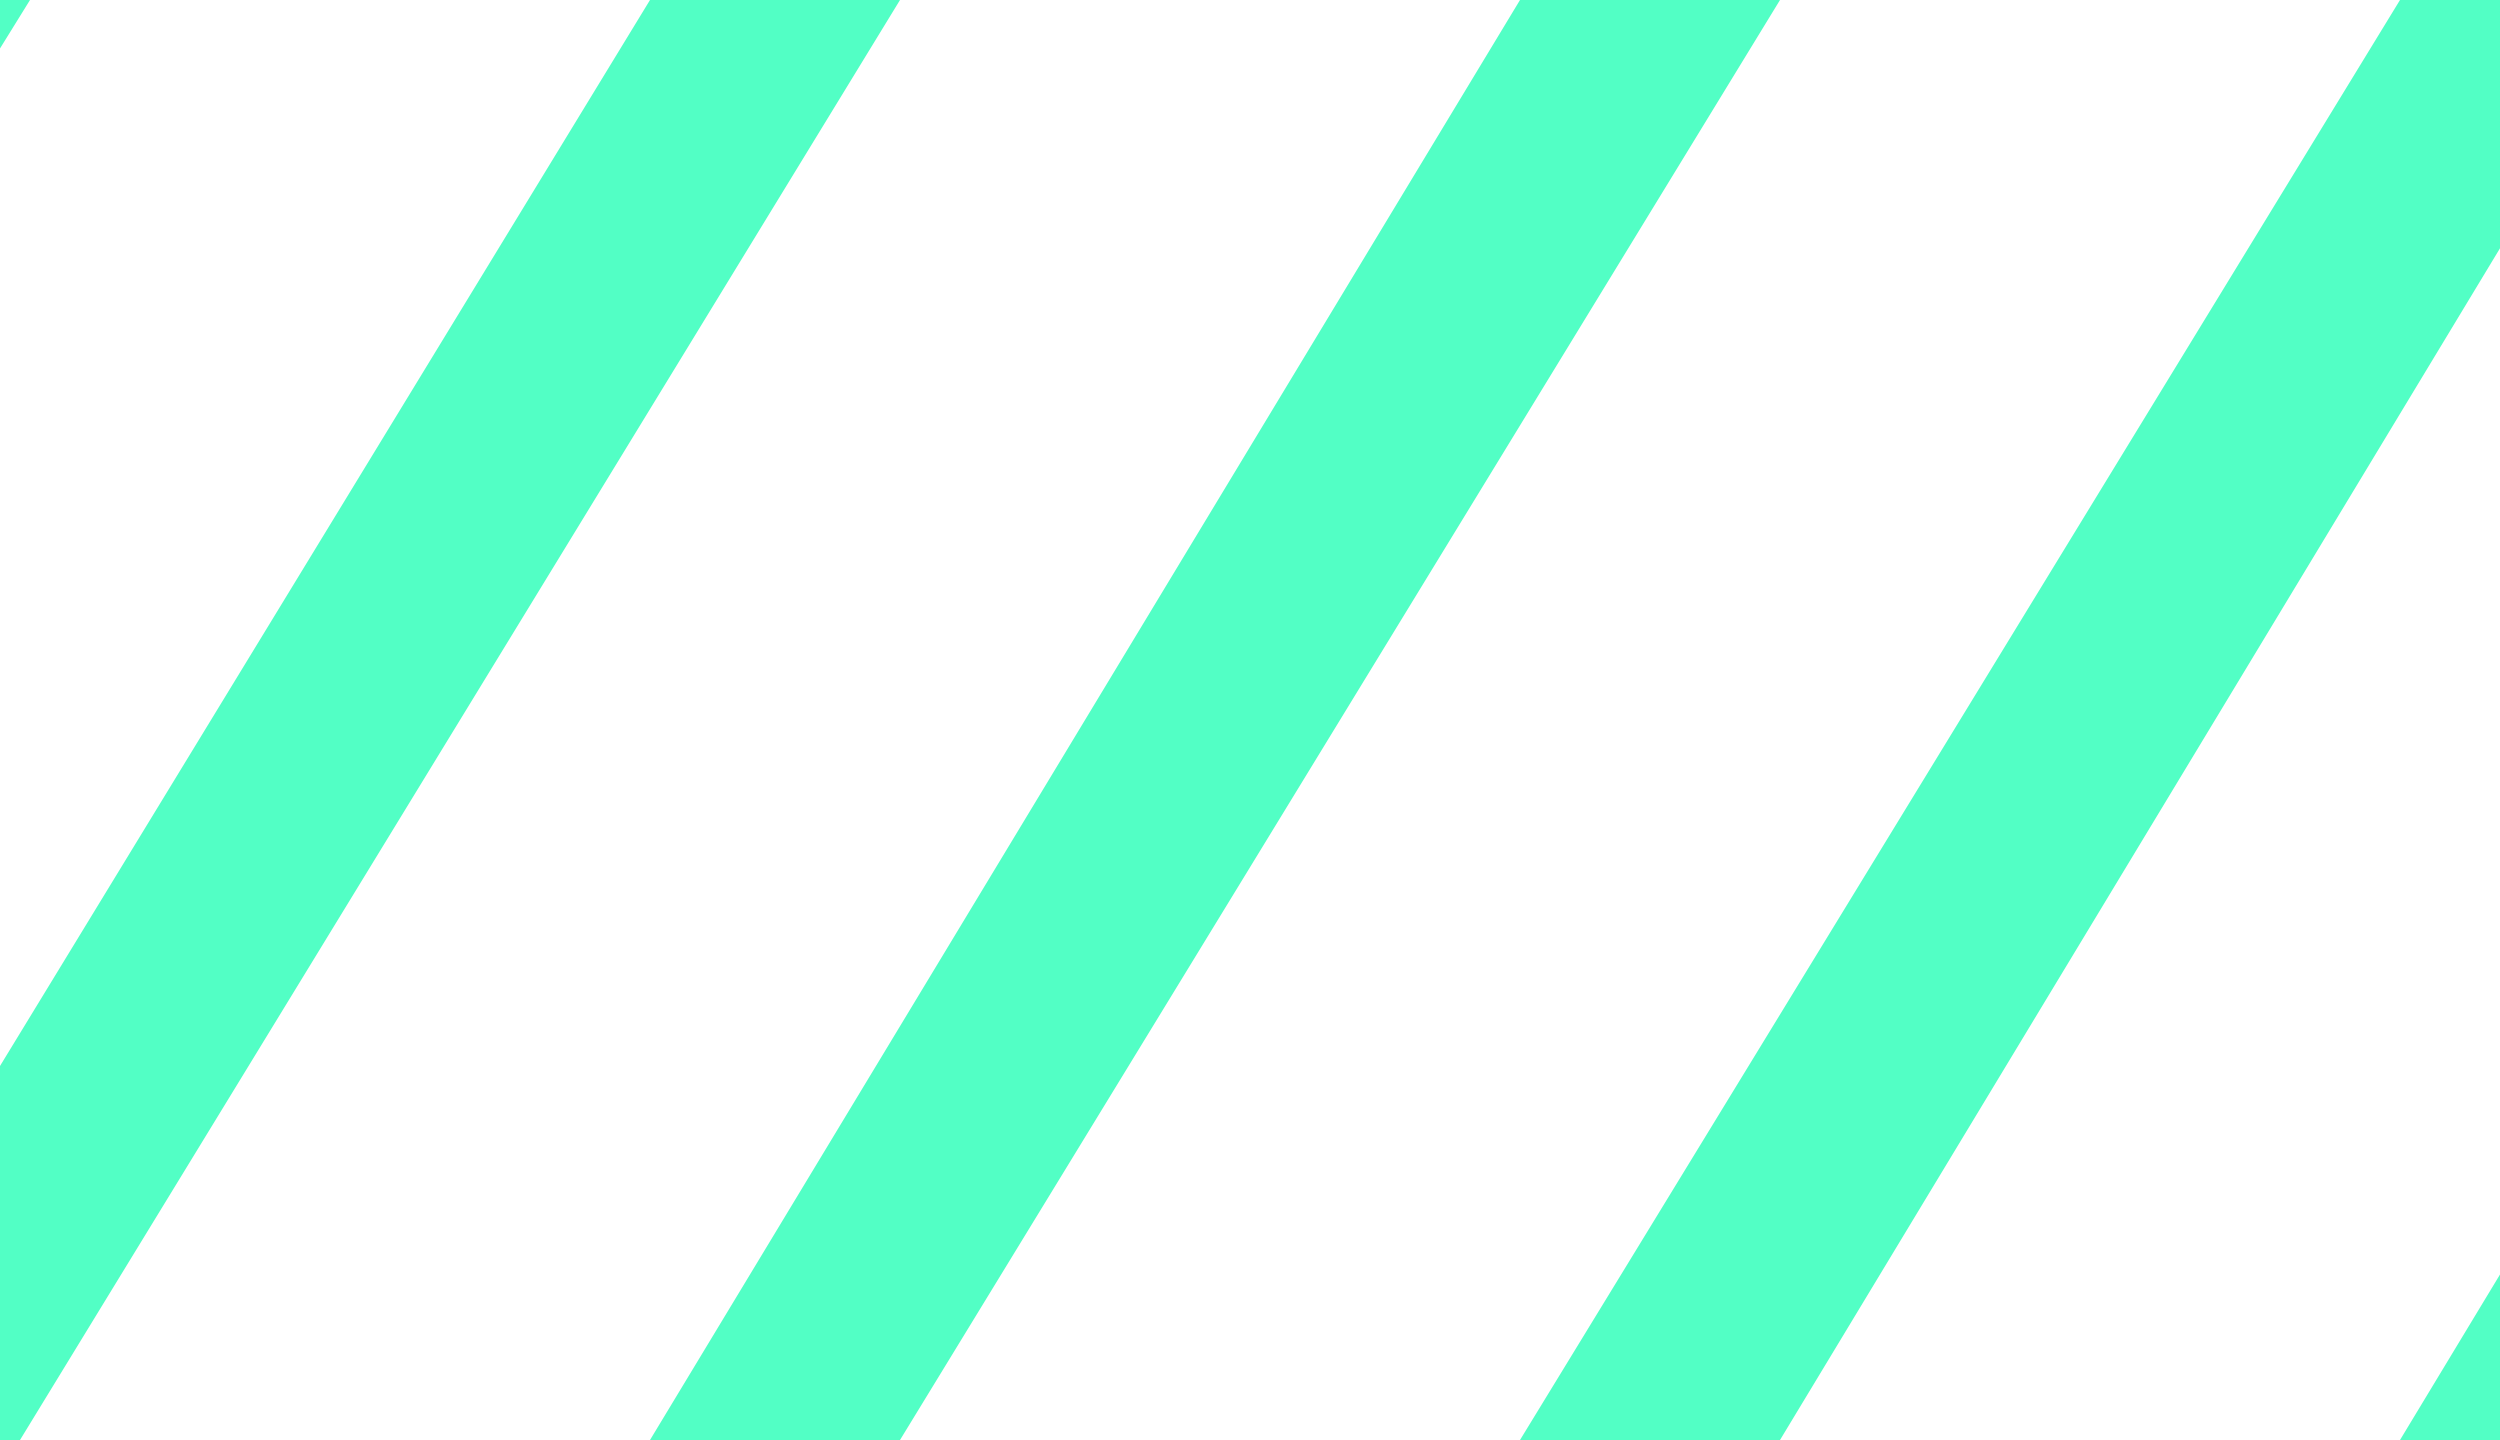 <?xml version="1.0" encoding="utf-8"?>
<!-- Generator: Adobe Illustrator 18.1.1, SVG Export Plug-In . SVG Version: 6.00 Build 0)  -->
<!DOCTYPE svg PUBLIC "-//W3C//DTD SVG 1.1//EN" "http://www.w3.org/Graphics/SVG/1.1/DTD/svg11.dtd">
<svg version="1.1" id="Layer_1" xmlns="http://www.w3.org/2000/svg" xmlns:xlink="http://www.w3.org/1999/xlink" x="0px" y="0px"
	 width="25px" height="14.4px" viewBox="1 0 25 14.4" enable-background="new 0 0 25 14.4" xml:space="preserve">
<g>
	<polygon fill="#52FFC5" points="16.2,0 7.5,14.4 10,14.4 18.8,0 	"/>
	<polygon fill="#52FFC5" points="7.5,0 0,12.3 0,14.4 1.2,14.4 10,0 	"/>
	<polygon fill="#52FFC5" points="0,0 0,2.1 1.3,0 	"/>
	<polygon fill="#52FFC5" points="33.7,0 25,14.4 27.5,14.4 35,2.1 35,0 	"/>
	<polygon fill="#52FFC5" points="25,0 16.2,14.4 18.8,14.4 27.5,0 	"/>
	<polygon fill="#52FFC5" points="35,14.4 35,12.3 33.7,14.4 	"/>
</g>
</svg>
